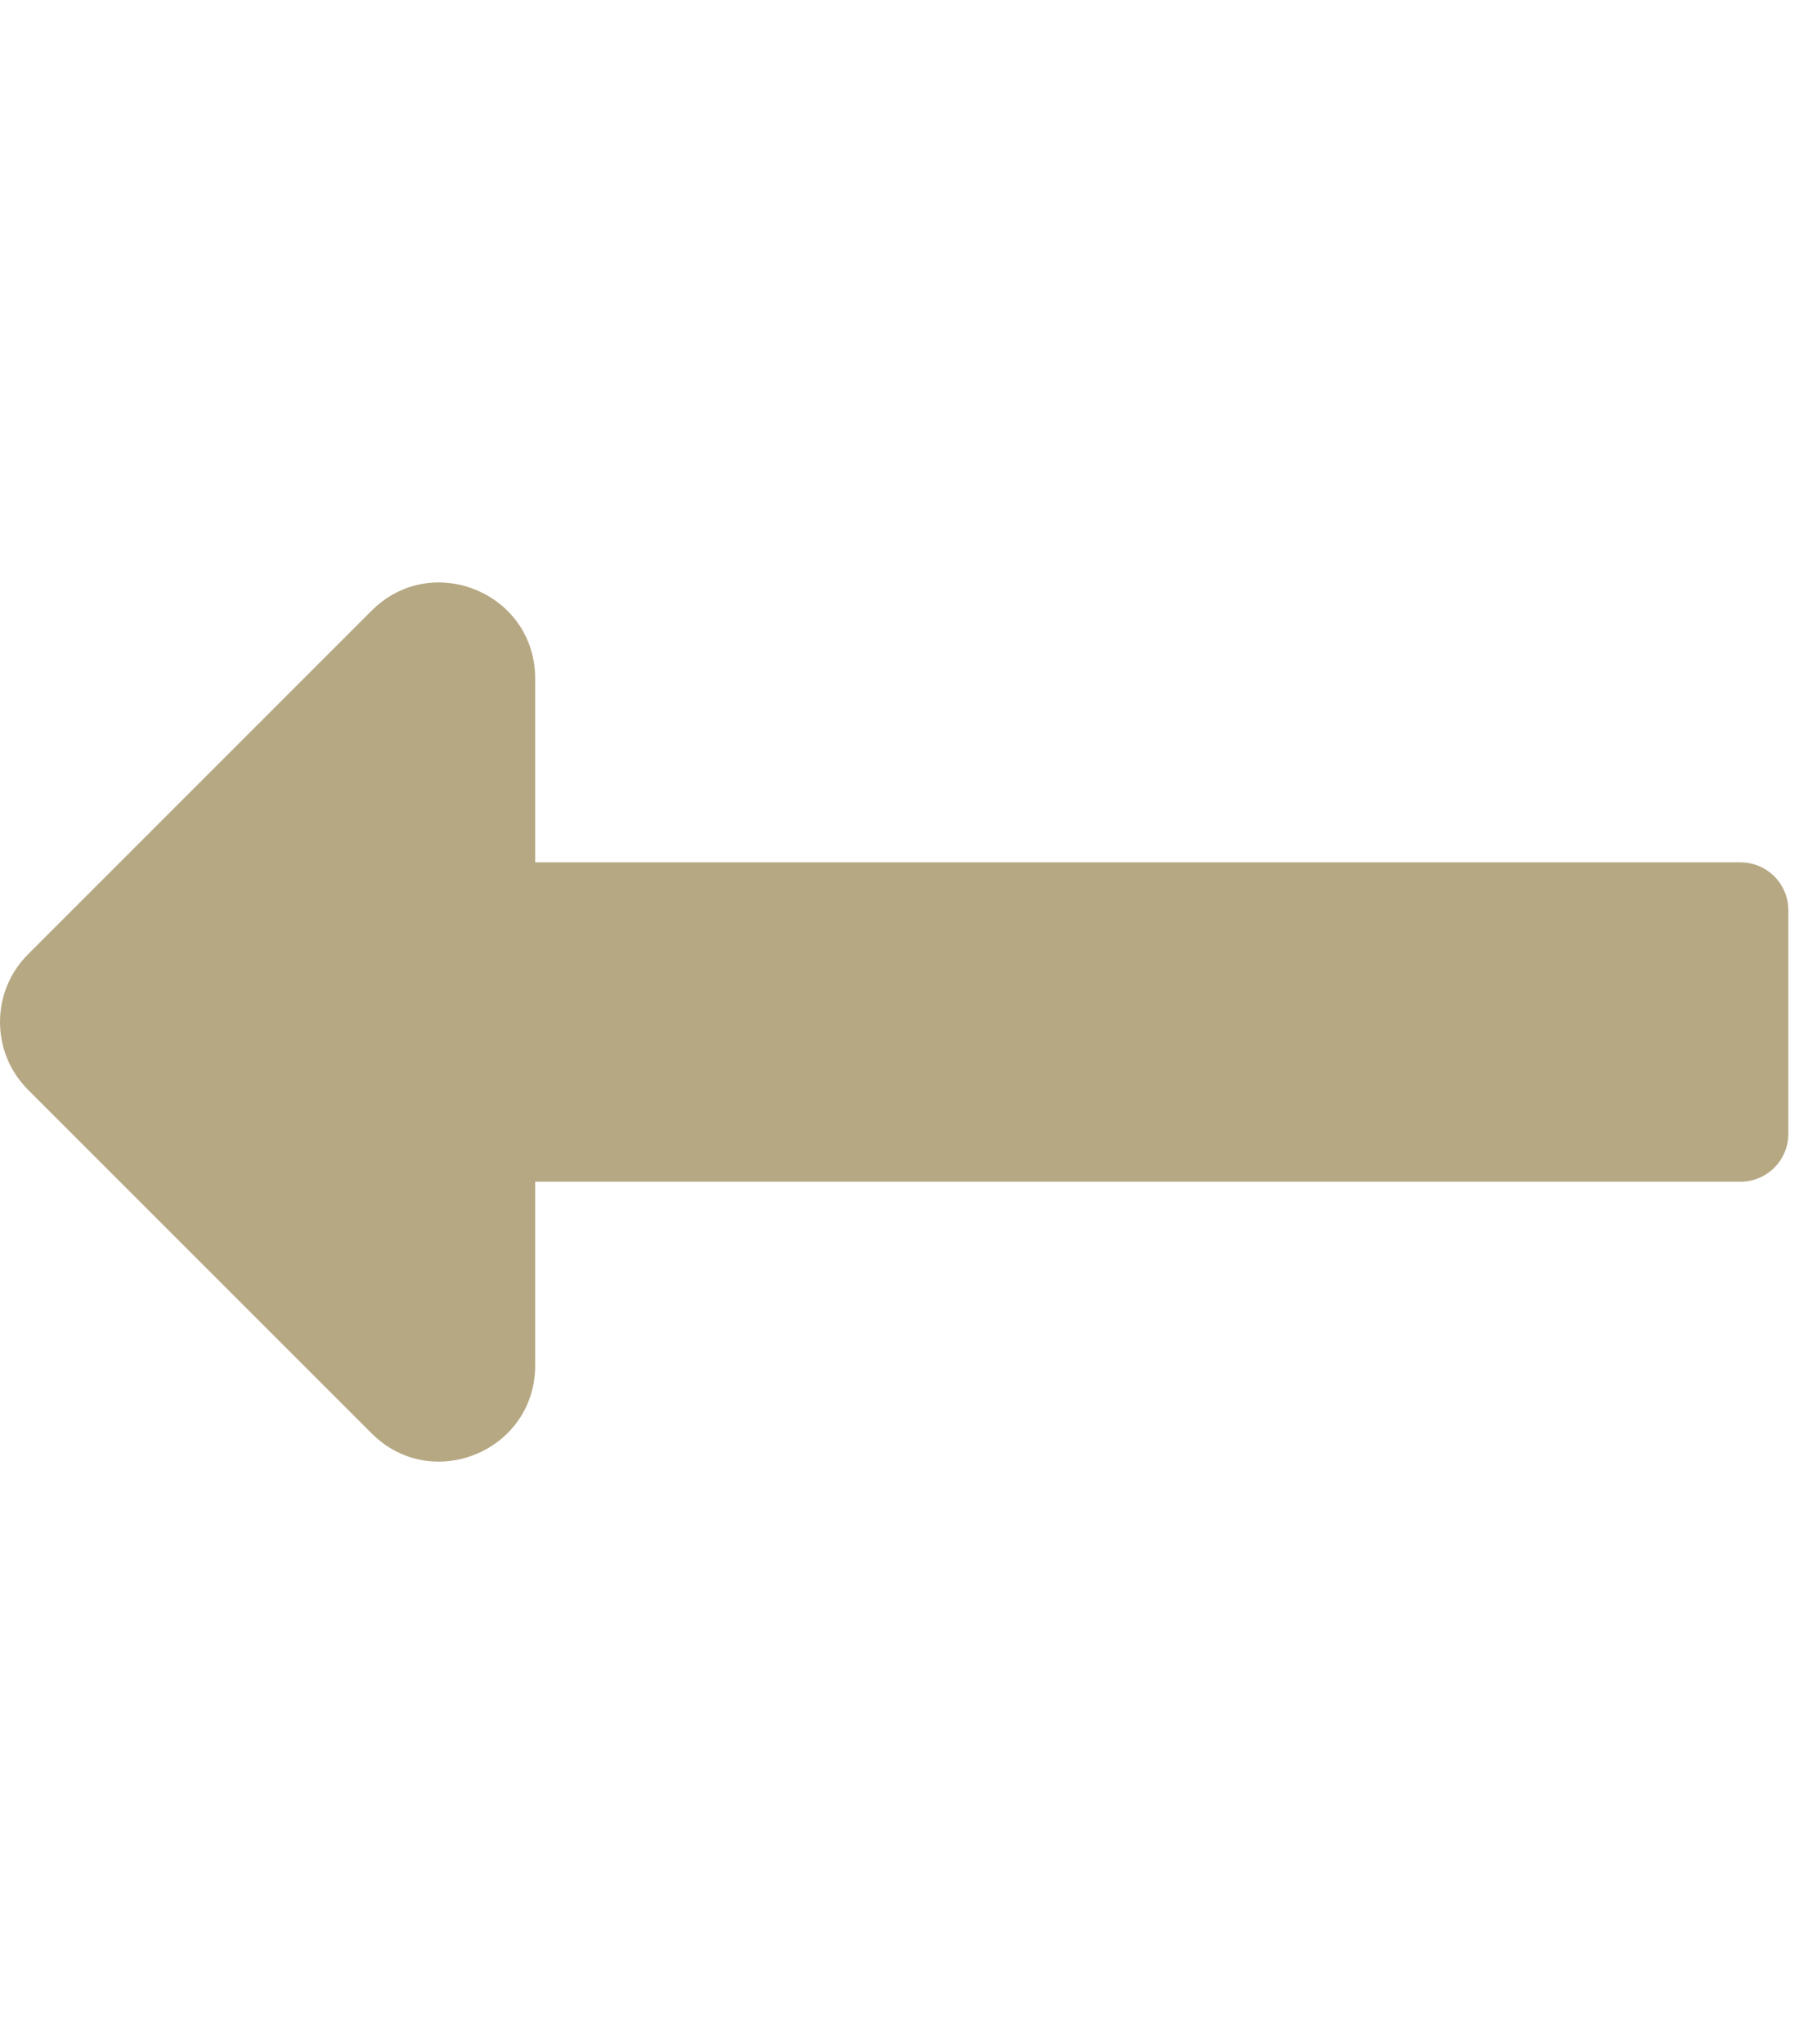 <svg width="23" height="26" viewBox="0 0 23 26" fill="none" xmlns="http://www.w3.org/2000/svg">
<g clip-path="url(#clip0)">
<path d="M6.808 15.031H22.141C22.477 15.031 22.75 14.758 22.75 14.422V11.578C22.75 11.242 22.477 10.969 22.141 10.969H6.808V8.63C6.808 7.544 5.495 7 4.727 7.768L0.357 12.138C-0.119 12.614 -0.119 13.386 0.357 13.862L4.727 18.232C5.495 19 6.808 18.456 6.808 17.37V15.031Z" fill="#B6A883"/>
</g>
<defs>
<clipPath id="clip0">
<rect width="22.75" height="26" fill="white"/>
</clipPath>
</defs>
</svg>
